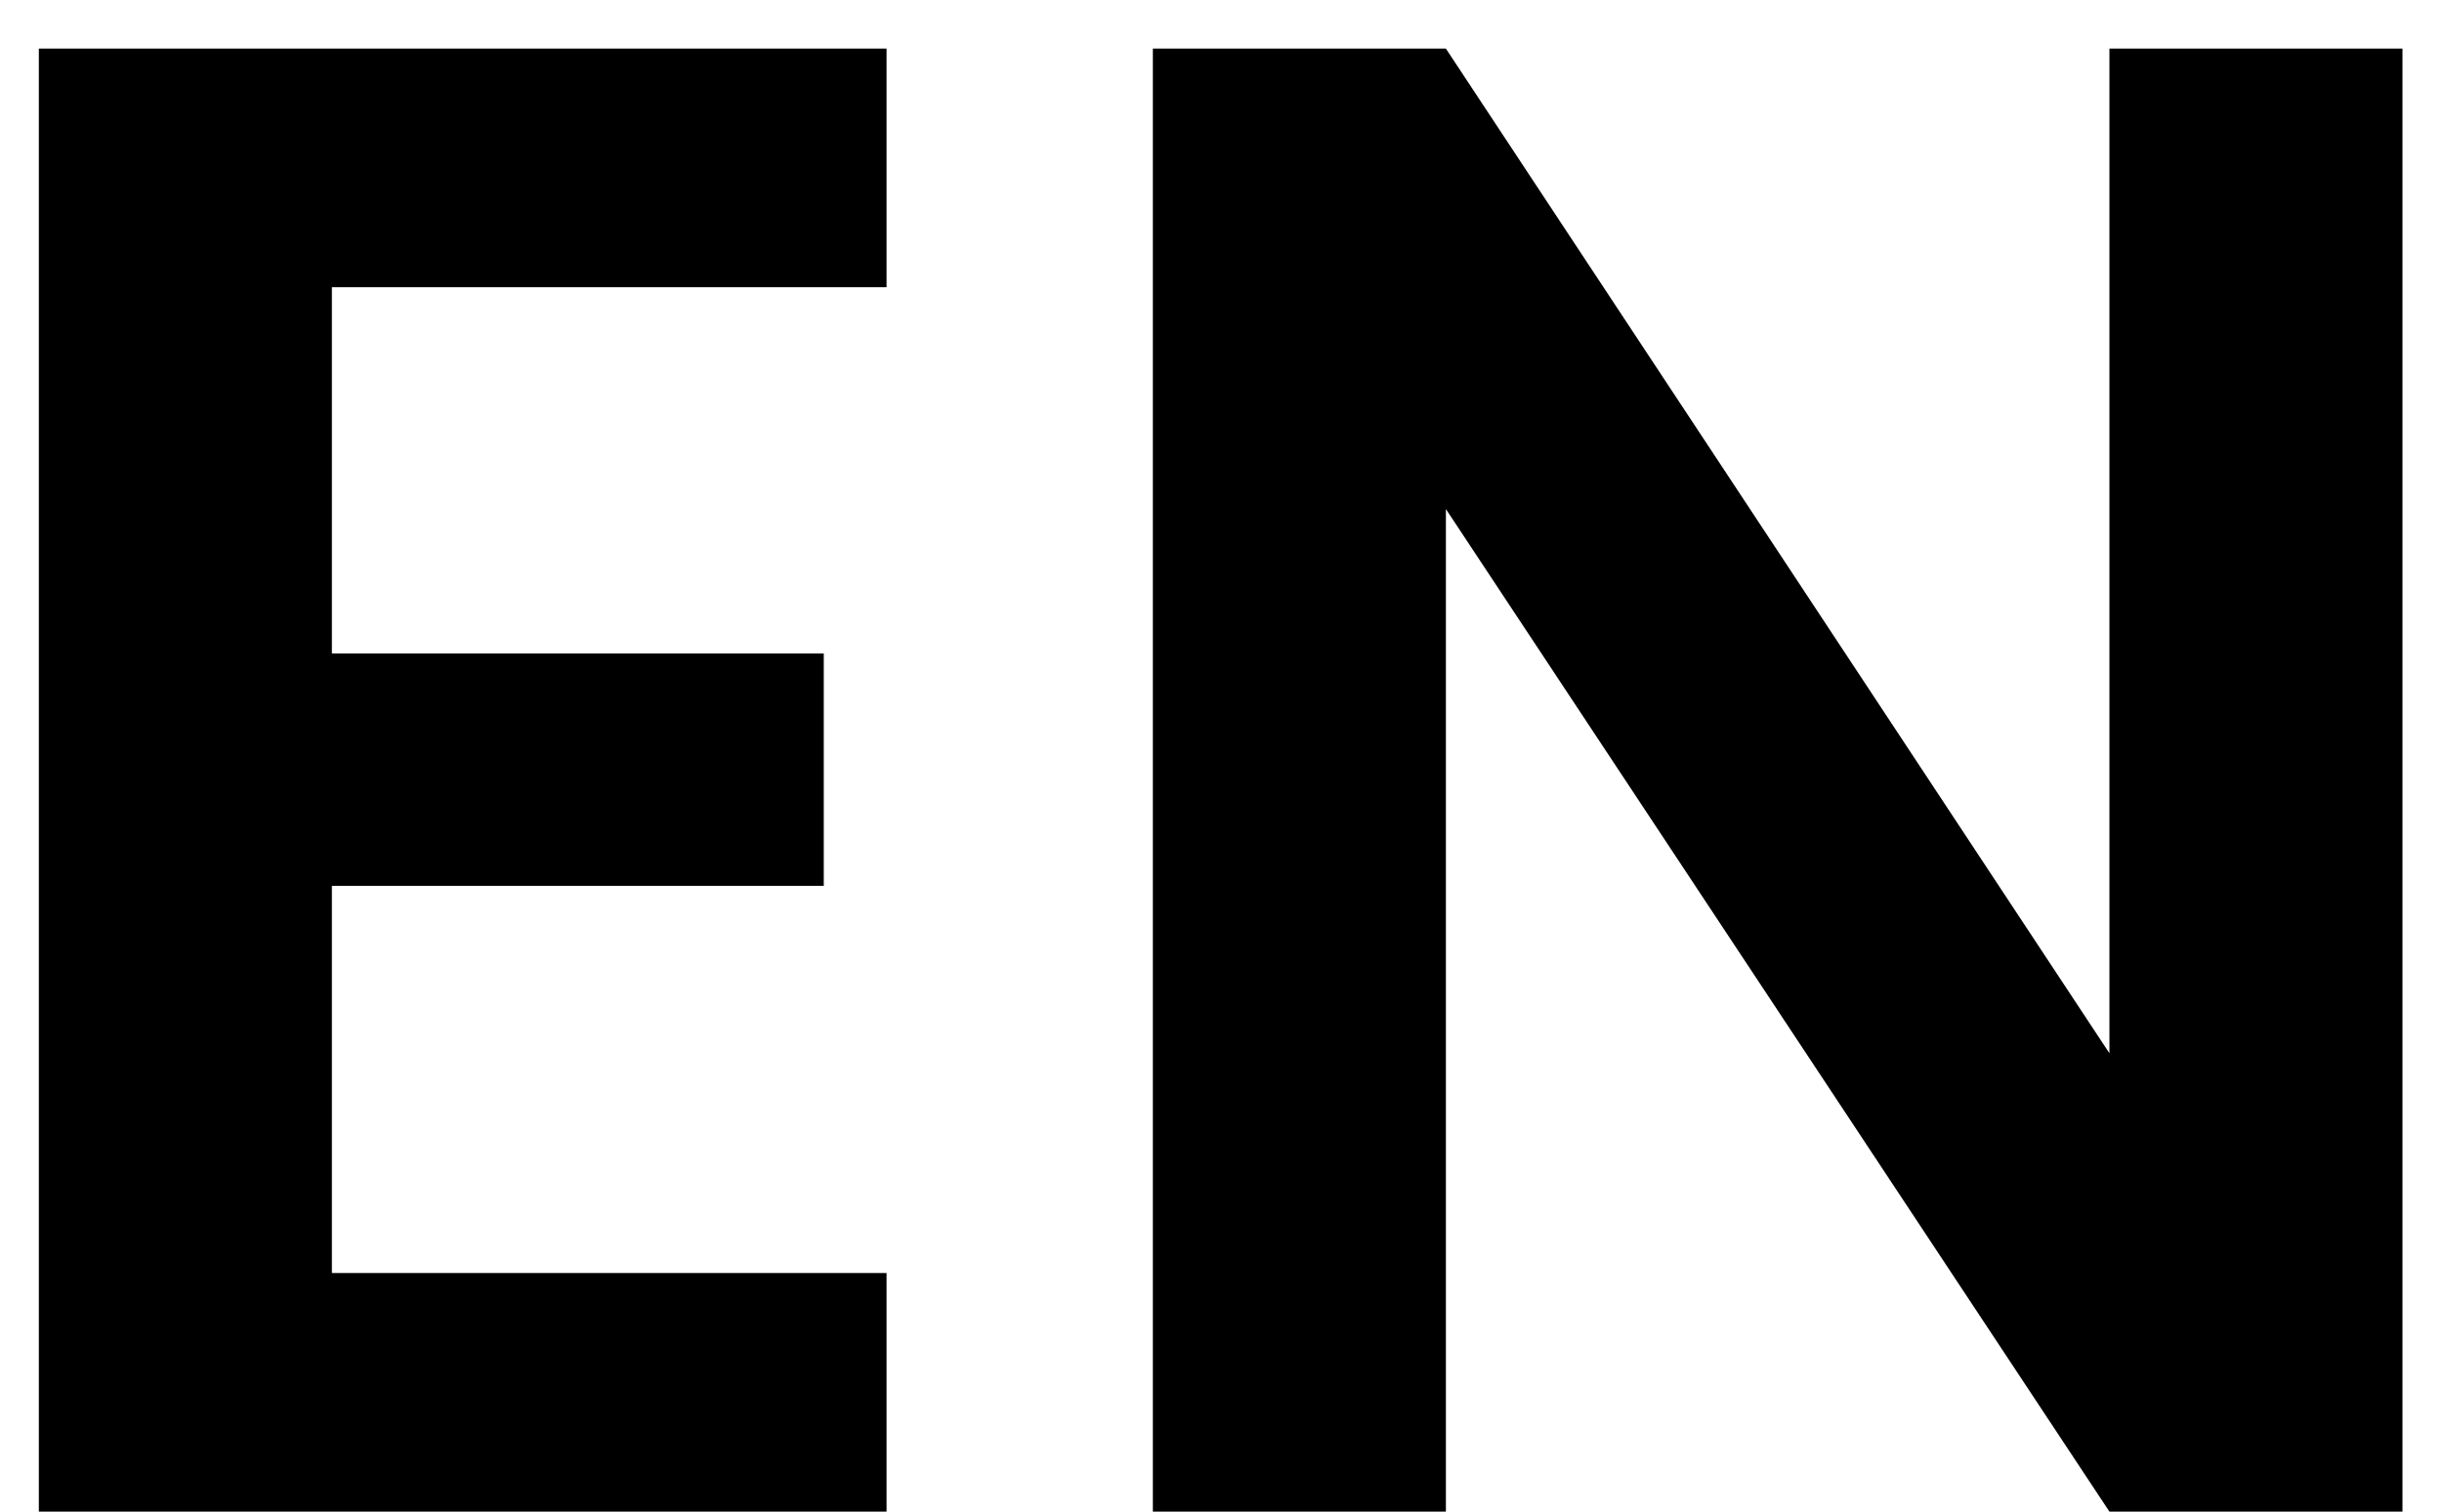 <svg width="42" height="26" viewBox="0 0 42 26" fill="none" xmlns="http://www.w3.org/2000/svg">
<path d="M5.708 4.94V11.24H14.168V15.236H5.708V21.896H15.248V26H0.668V0.836H15.248V4.94H5.708ZM41.32 26H36.28L24.868 8.756V26H19.828V0.836H24.868L36.28 18.116V0.836H41.32V26Z" fill="black"/>
</svg>
